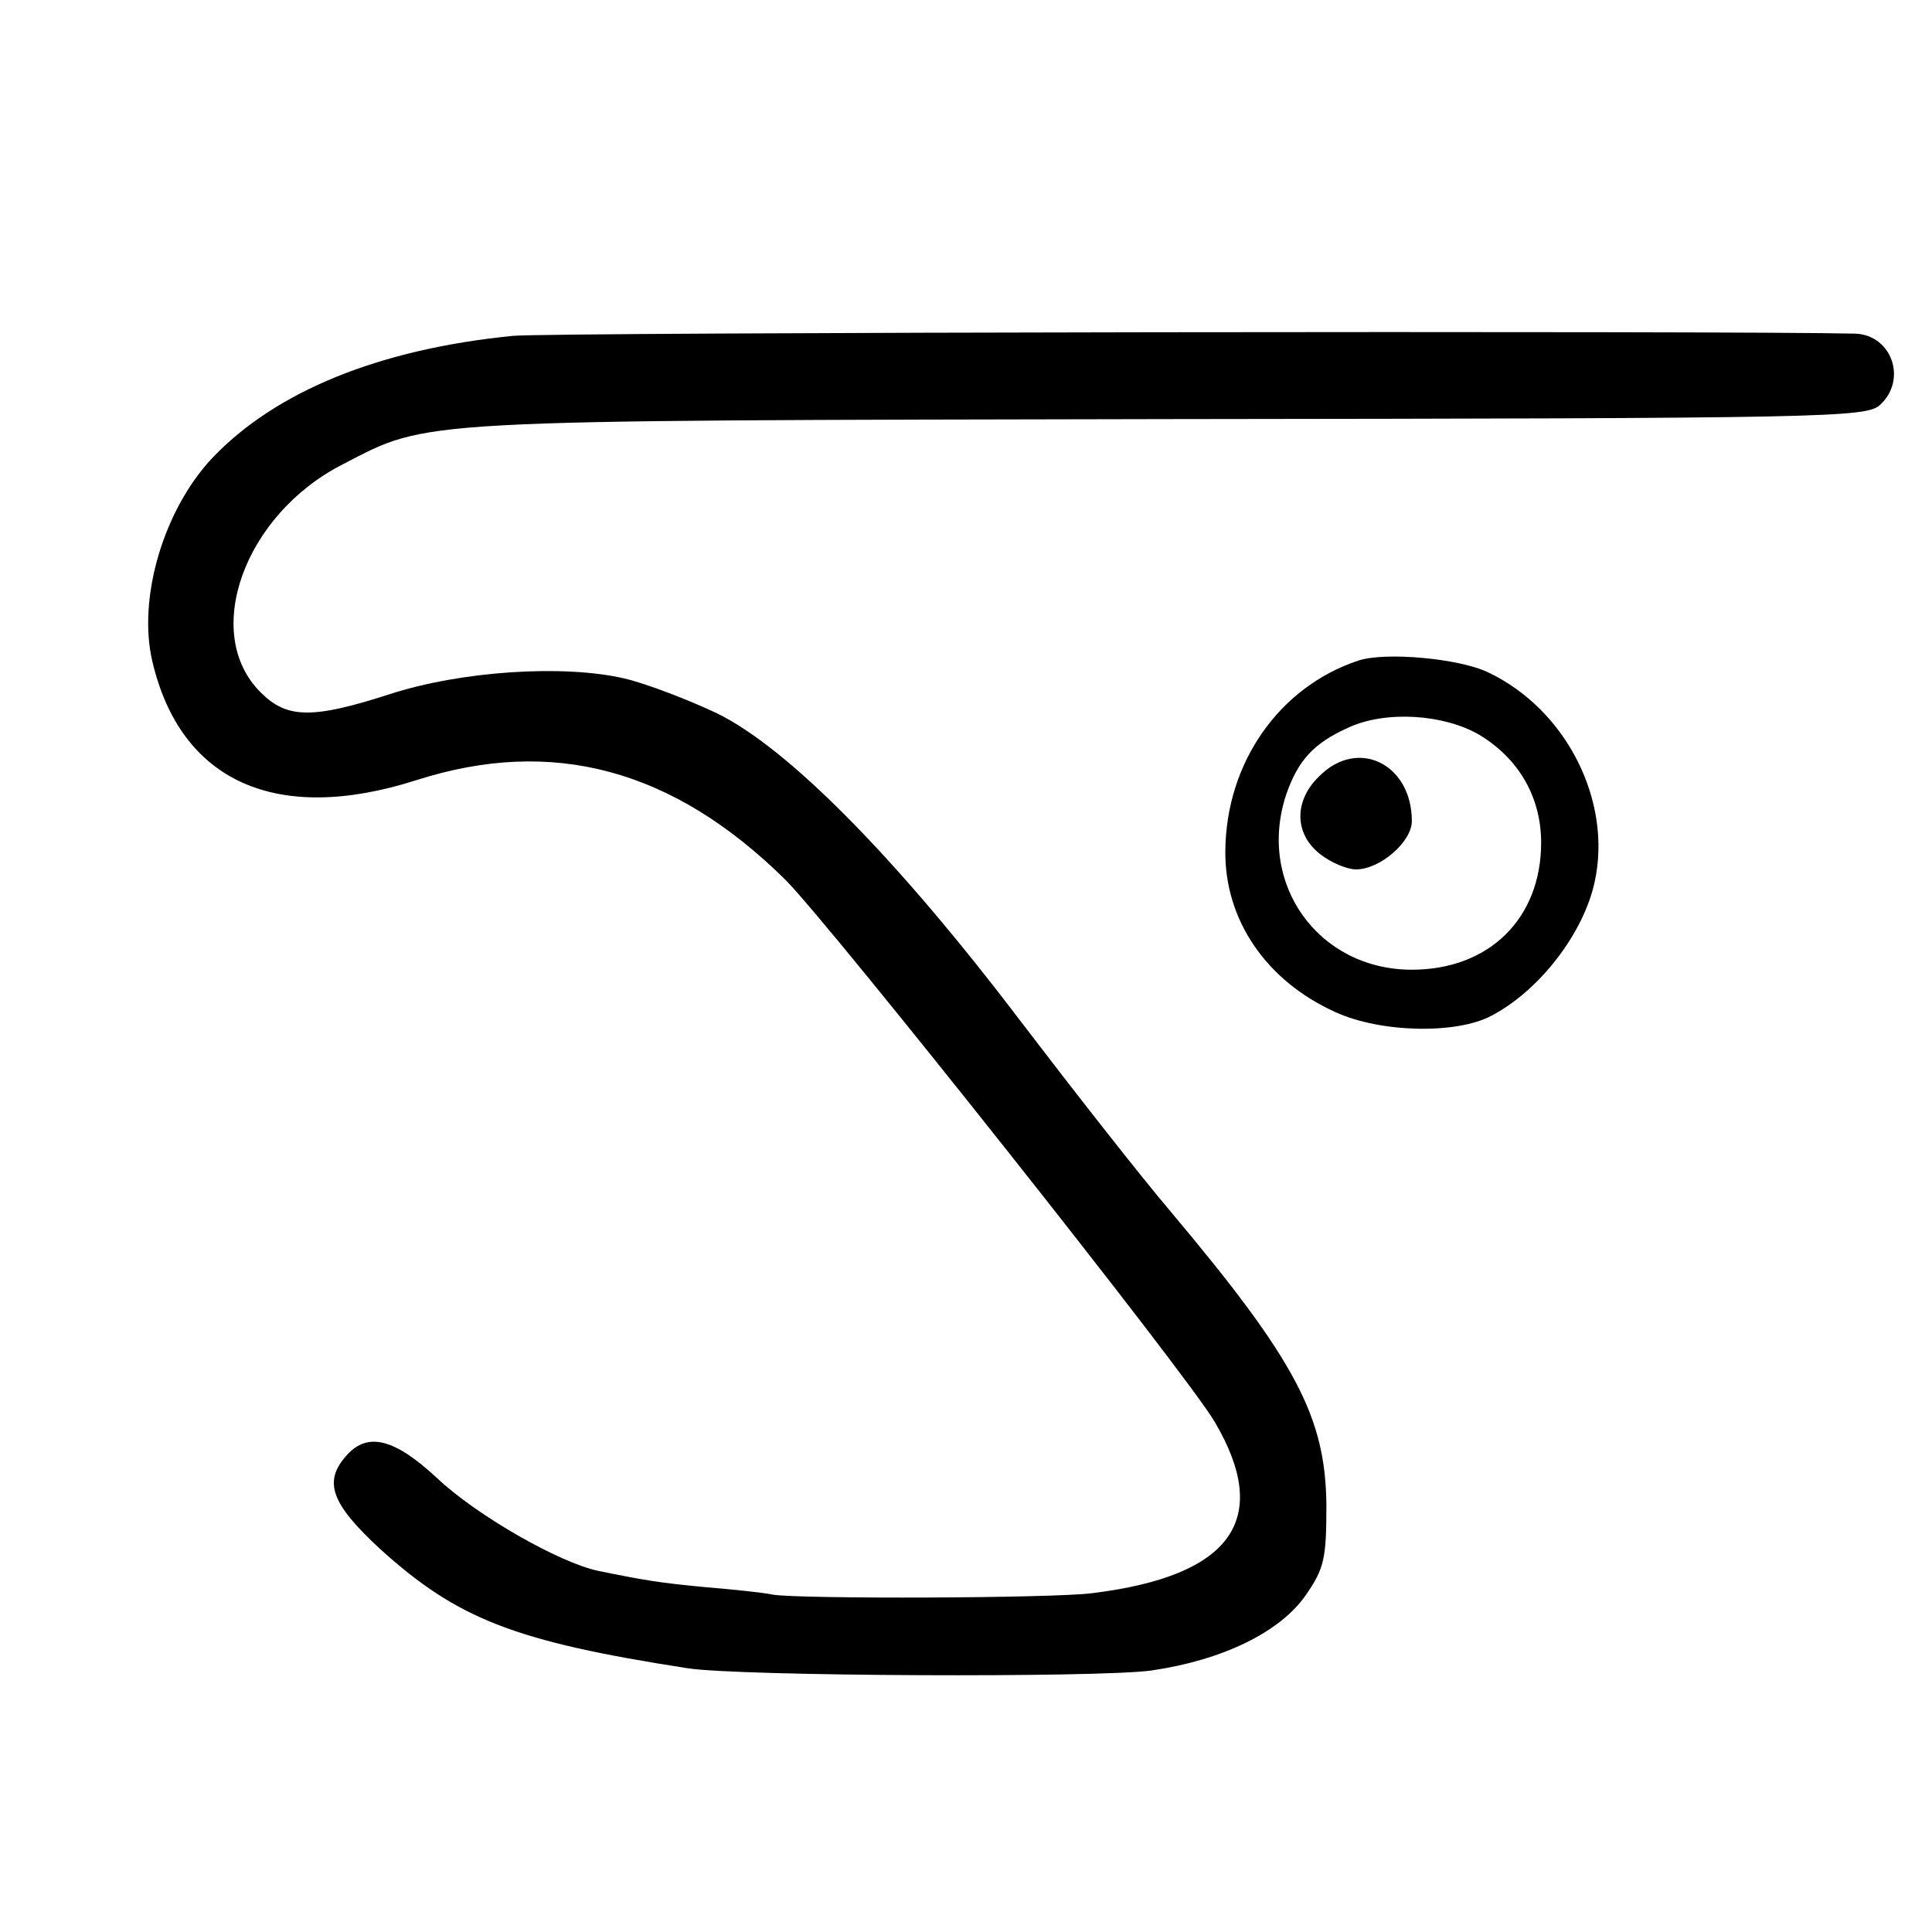<?xml version="1.0" standalone="no"?>
<!DOCTYPE svg PUBLIC "-//W3C//DTD SVG 20010904//EN"
 "http://www.w3.org/TR/2001/REC-SVG-20010904/DTD/svg10.dtd">
<svg version="1.0" xmlns="http://www.w3.org/2000/svg"
 width="260pt" height="260pt" viewBox="0 0 260 260"
 preserveAspectRatio="xMidYMid meet">
<g transform="translate(0,260) scale(0.1,-0.1)"
fill="#000000" stroke="none">
<path d="M690 2148 c-181 -18 -319 -75 -404 -164 -66 -70 -101 -189 -81 -274
38 -162 167 -220 355 -160 184 59 346 15 497 -134 60 -60 541 -666 578 -730
77 -131 22 -207 -165 -230 -53 -7 -394 -8 -430 -2 -14 3 -54 7 -90 10 -63 6
-81 9 -145 22 -52 11 -163 74 -217 125 -57 53 -93 62 -121 31 -33 -36 -21 -66
45 -127 104 -94 181 -124 413 -160 69 -11 557 -13 625 -3 96 14 173 52 207
101 25 36 28 49 28 121 -1 119 -41 195 -210 396 -40 47 -130 162 -201 255
-166 219 -313 368 -409 415 -38 18 -95 40 -125 47 -82 19 -219 10 -315 -21
-105 -34 -139 -33 -174 2 -80 79 -23 239 110 307 118 61 86 59 1112 61 887 1
938 2 957 19 37 34 16 94 -33 96 -158 4 -1759 2 -1807 -3z"/>
<path d="M1828 1711 c-106 -35 -178 -137 -179 -256 -1 -93 55 -175 148 -217
61 -28 163 -30 210 -5 65 34 124 111 139 180 24 109 -38 232 -143 282 -39 19
-139 28 -175 16z m163 -100 c53 -32 83 -84 83 -145 0 -102 -70 -171 -174 -171
-126 0 -209 116 -169 236 16 46 37 69 84 90 50 23 128 18 176 -10z"/>
<path d="M1775 1555 c-34 -33 -33 -77 1 -104 15 -12 37 -21 49 -21 32 0 75 37
75 65 0 77 -73 113 -125 60z"/>
</g>
</svg>
